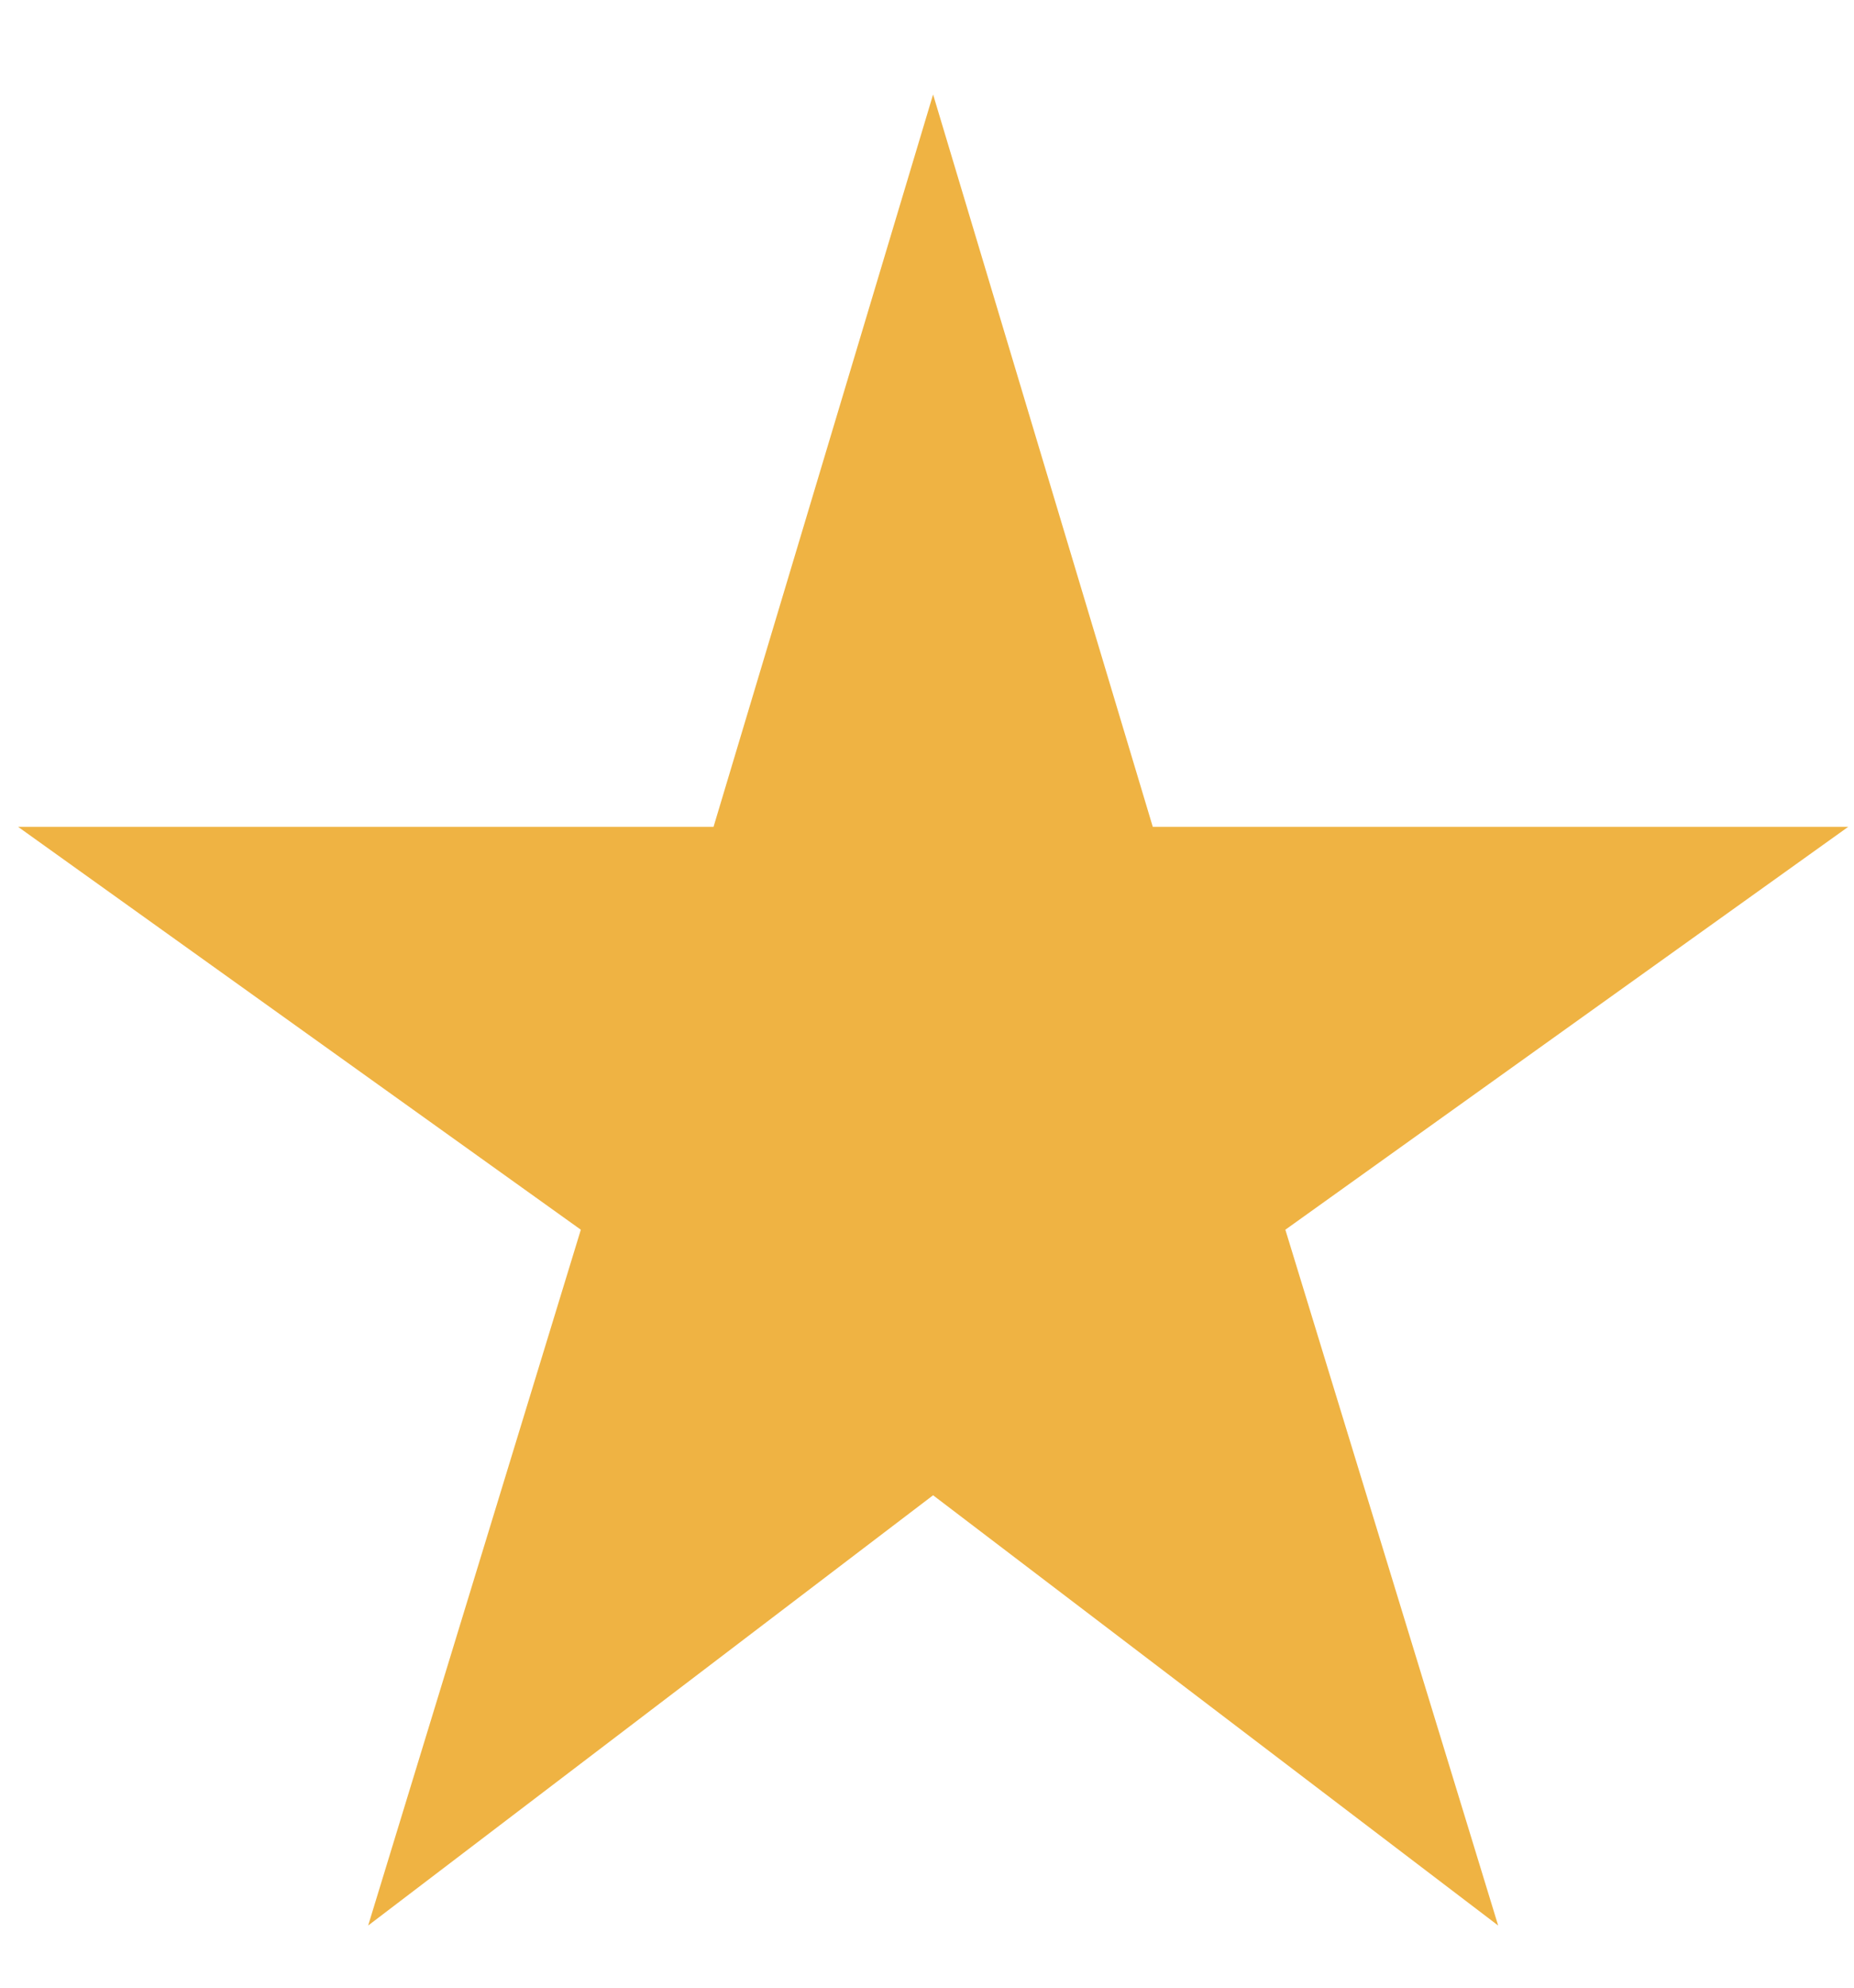 <svg width="14" height="15" viewBox="0 0 14 15" fill="none" xmlns="http://www.w3.org/2000/svg">
<path d="M2.78 14.531L4.386 9.28L0.137 6.24H5.388L7.046 0.713L8.705 6.24H13.956L9.706 9.28L11.313 14.531L7.046 11.284L2.78 14.531Z" fill="#EFB343"/>
</svg>
